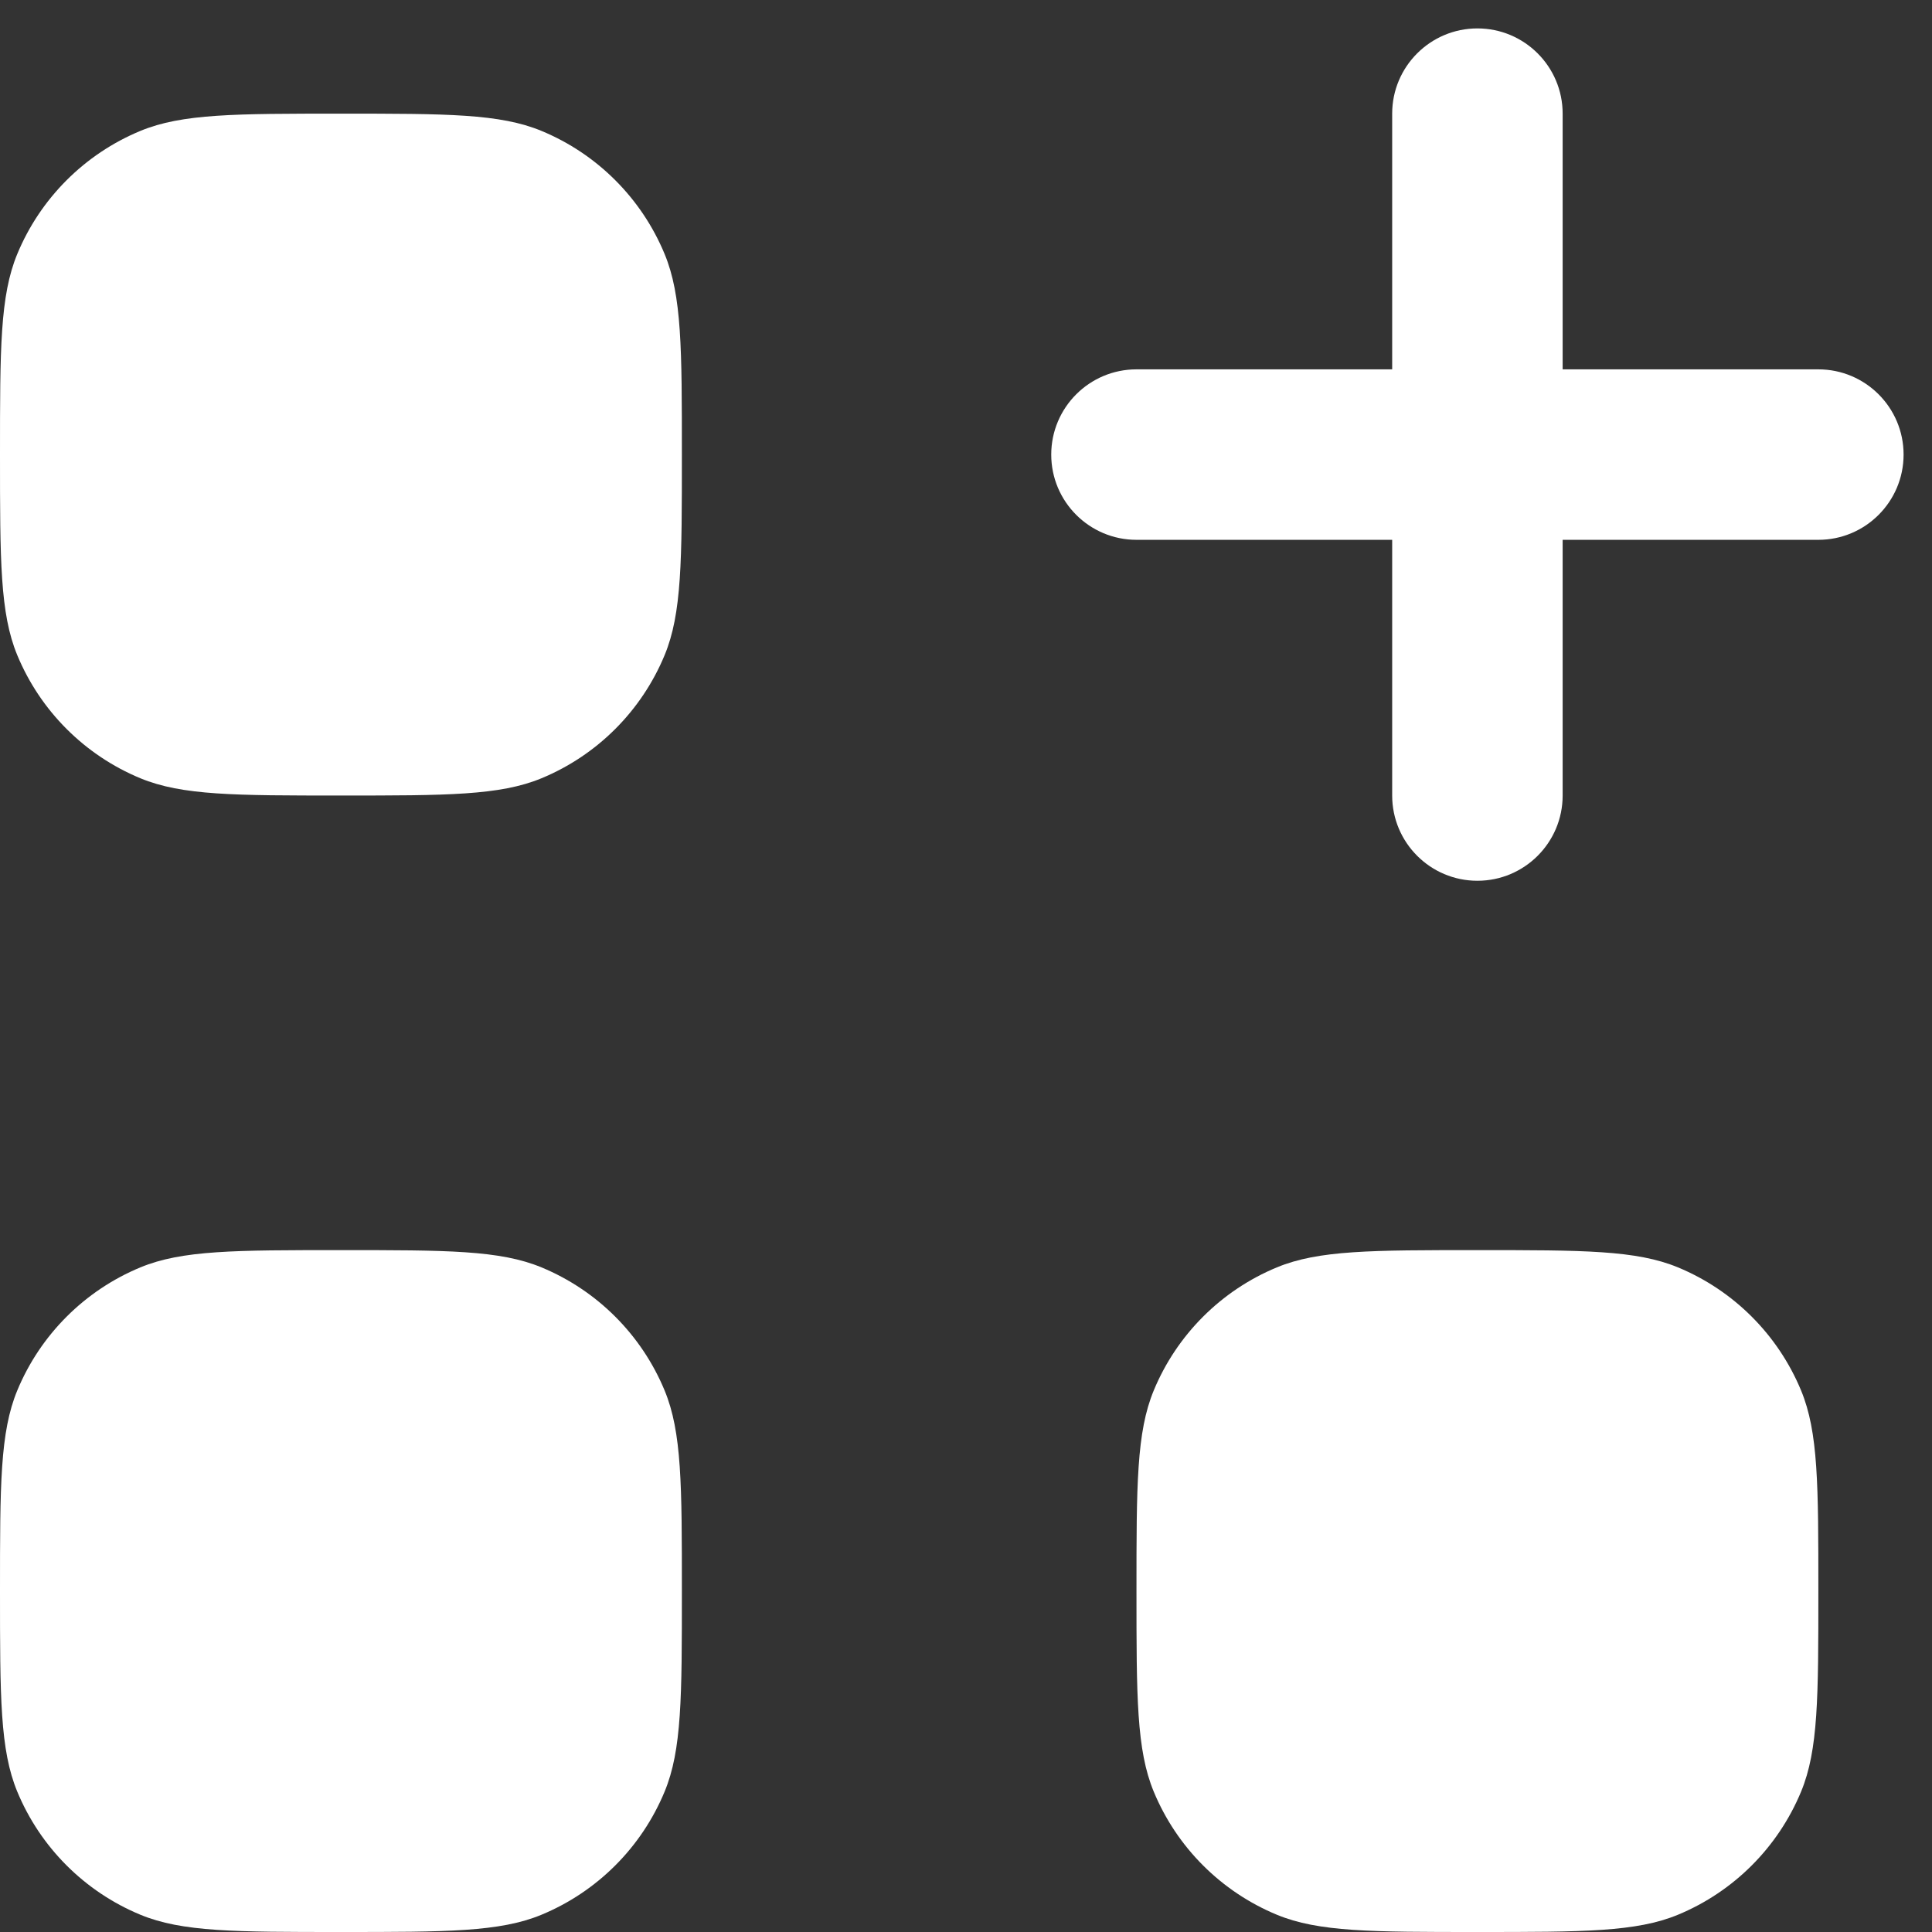 <svg width="17" height="17" viewBox="0 0 17 17" fill="none" xmlns="http://www.w3.org/2000/svg">
<rect x="0" y="0" width="17" height="17" fill="#333333" stroke="none"/>
<path d="M0 4C0 3.068 0 2.602 0.152 2.235C0.355 1.745 0.745 1.355 1.235 1.152C1.602 1 2.068 1 3 1C3.932 1 4.398 1 4.765 1.152C5.255 1.355 5.645 1.745 5.848 2.235C6 2.602 6 3.068 6 4C6 4.932 6 5.398 5.848 5.765C5.645 6.255 5.255 6.645 4.765 6.848C4.398 7 3.932 7 3 7C2.068 7 1.602 7 1.235 6.848C0.745 6.645 0.355 6.255 0.152 5.765C0 5.398 0 4.932 0 4Z" fill="white"/>
<path d="M0 14C0 13.068 0 12.602 0.152 12.235C0.355 11.745 0.745 11.355 1.235 11.152C1.602 11 2.068 11 3 11C3.932 11 4.398 11 4.765 11.152C5.255 11.355 5.645 11.745 5.848 12.235C6 12.602 6 13.068 6 14C6 14.932 6 15.398 5.848 15.765C5.645 16.255 5.255 16.645 4.765 16.848C4.398 17 3.932 17 3 17C2.068 17 1.602 17 1.235 16.848C0.745 16.645 0.355 16.255 0.152 15.765C0 15.398 0 14.932 0 14Z" fill="white"/>
<path d="M10 14C10 13.068 10 12.602 10.152 12.235C10.355 11.745 10.745 11.355 11.235 11.152C11.602 11 12.068 11 13 11C13.932 11 14.398 11 14.765 11.152C15.255 11.355 15.645 11.745 15.848 12.235C16 12.602 16 13.068 16 14C16 14.932 16 15.398 15.848 15.765C15.645 16.255 15.255 16.645 14.765 16.848C14.398 17 13.932 17 13 17C12.068 17 11.602 17 11.235 16.848C10.745 16.645 10.355 16.255 10.152 15.765C10 15.398 10 14.932 10 14Z" fill="white"/>
<path d="M13.75 1C13.75 0.586 13.414 0.25 13 0.25C12.586 0.25 12.25 0.586 12.25 1V3.25H10C9.586 3.25 9.25 3.586 9.25 4C9.25 4.414 9.586 4.75 10 4.75H12.25V7C12.25 7.414 12.586 7.75 13 7.75C13.414 7.75 13.75 7.414 13.75 7V4.75H16C16.414 4.75 16.75 4.414 16.75 4C16.75 3.586 16.414 3.25 16 3.25H13.75V1Z" fill="white"/>
</svg>
